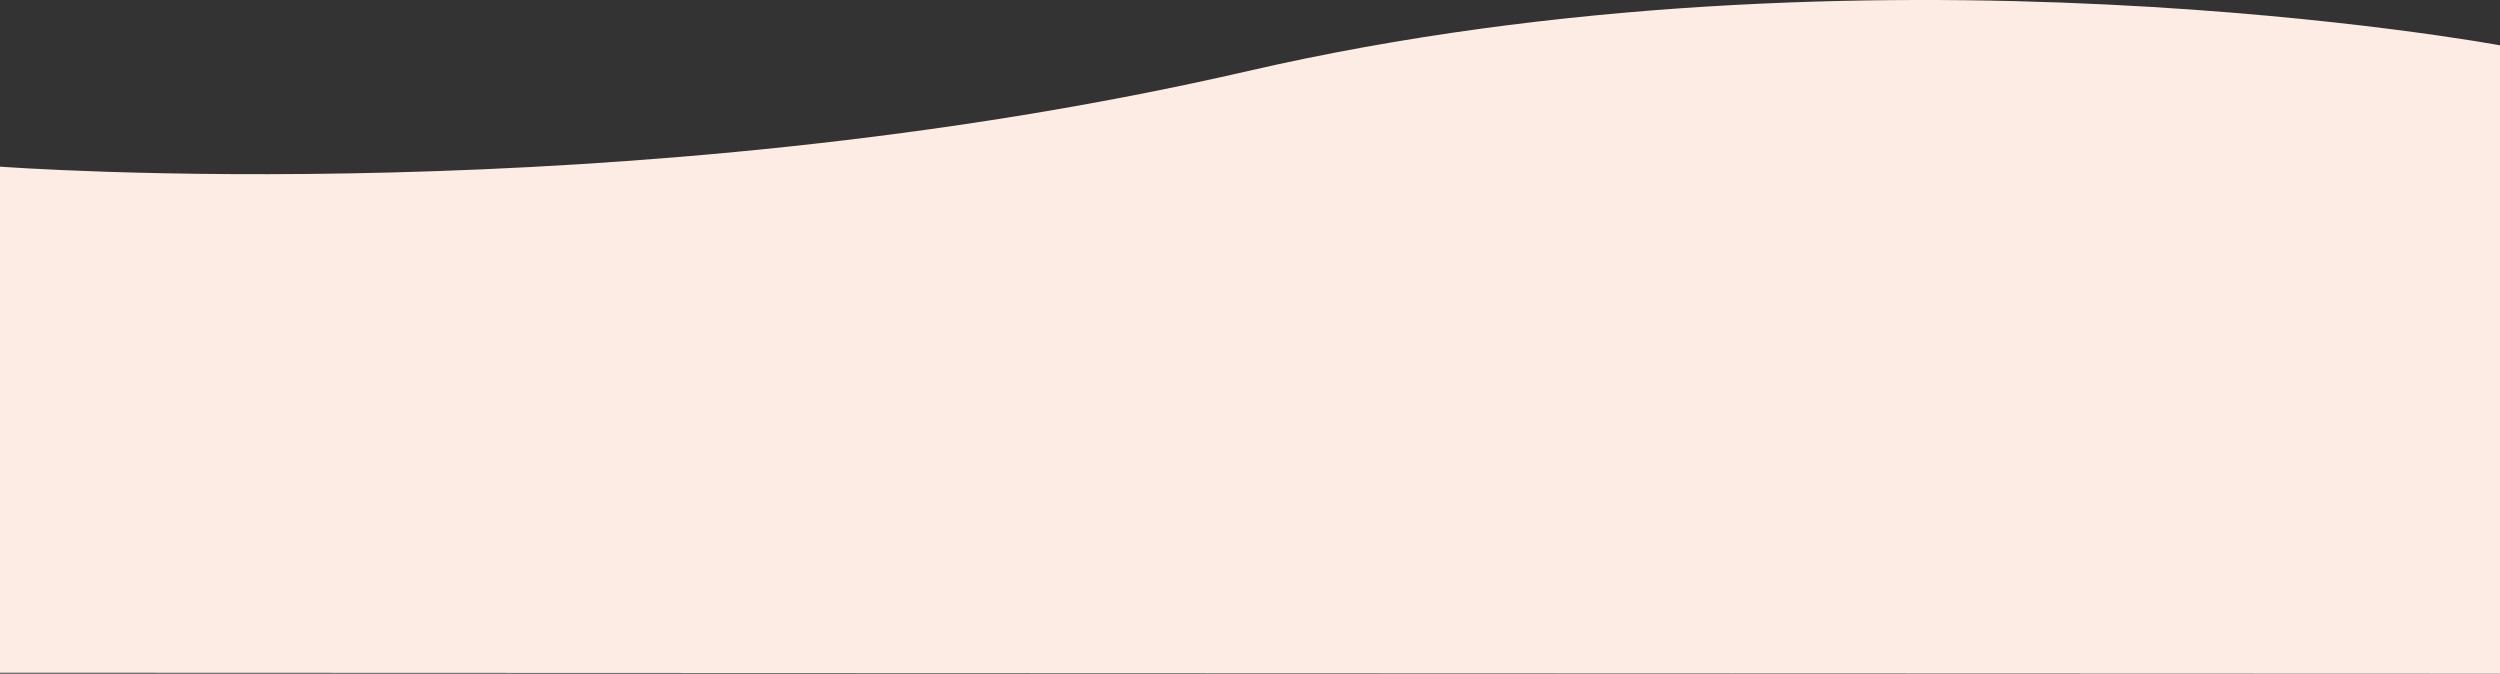 <svg xmlns="http://www.w3.org/2000/svg" width="1920" height="517.37" viewBox="0 0 1920 517.37">
  <rect x="0" y="0" width="1920" height="517.37" fill="#333333" stroke="none"/>
  <path id="Path_9619" data-name="Path 9619" d="M14512,5811.433s481.76,36.447,958.513-73.445S16432,5718.264,16432,5718.264v482.558l-1920-.732Z" transform="translate(-14512 -5683.451)" fill="#fdece4"/>
</svg>
